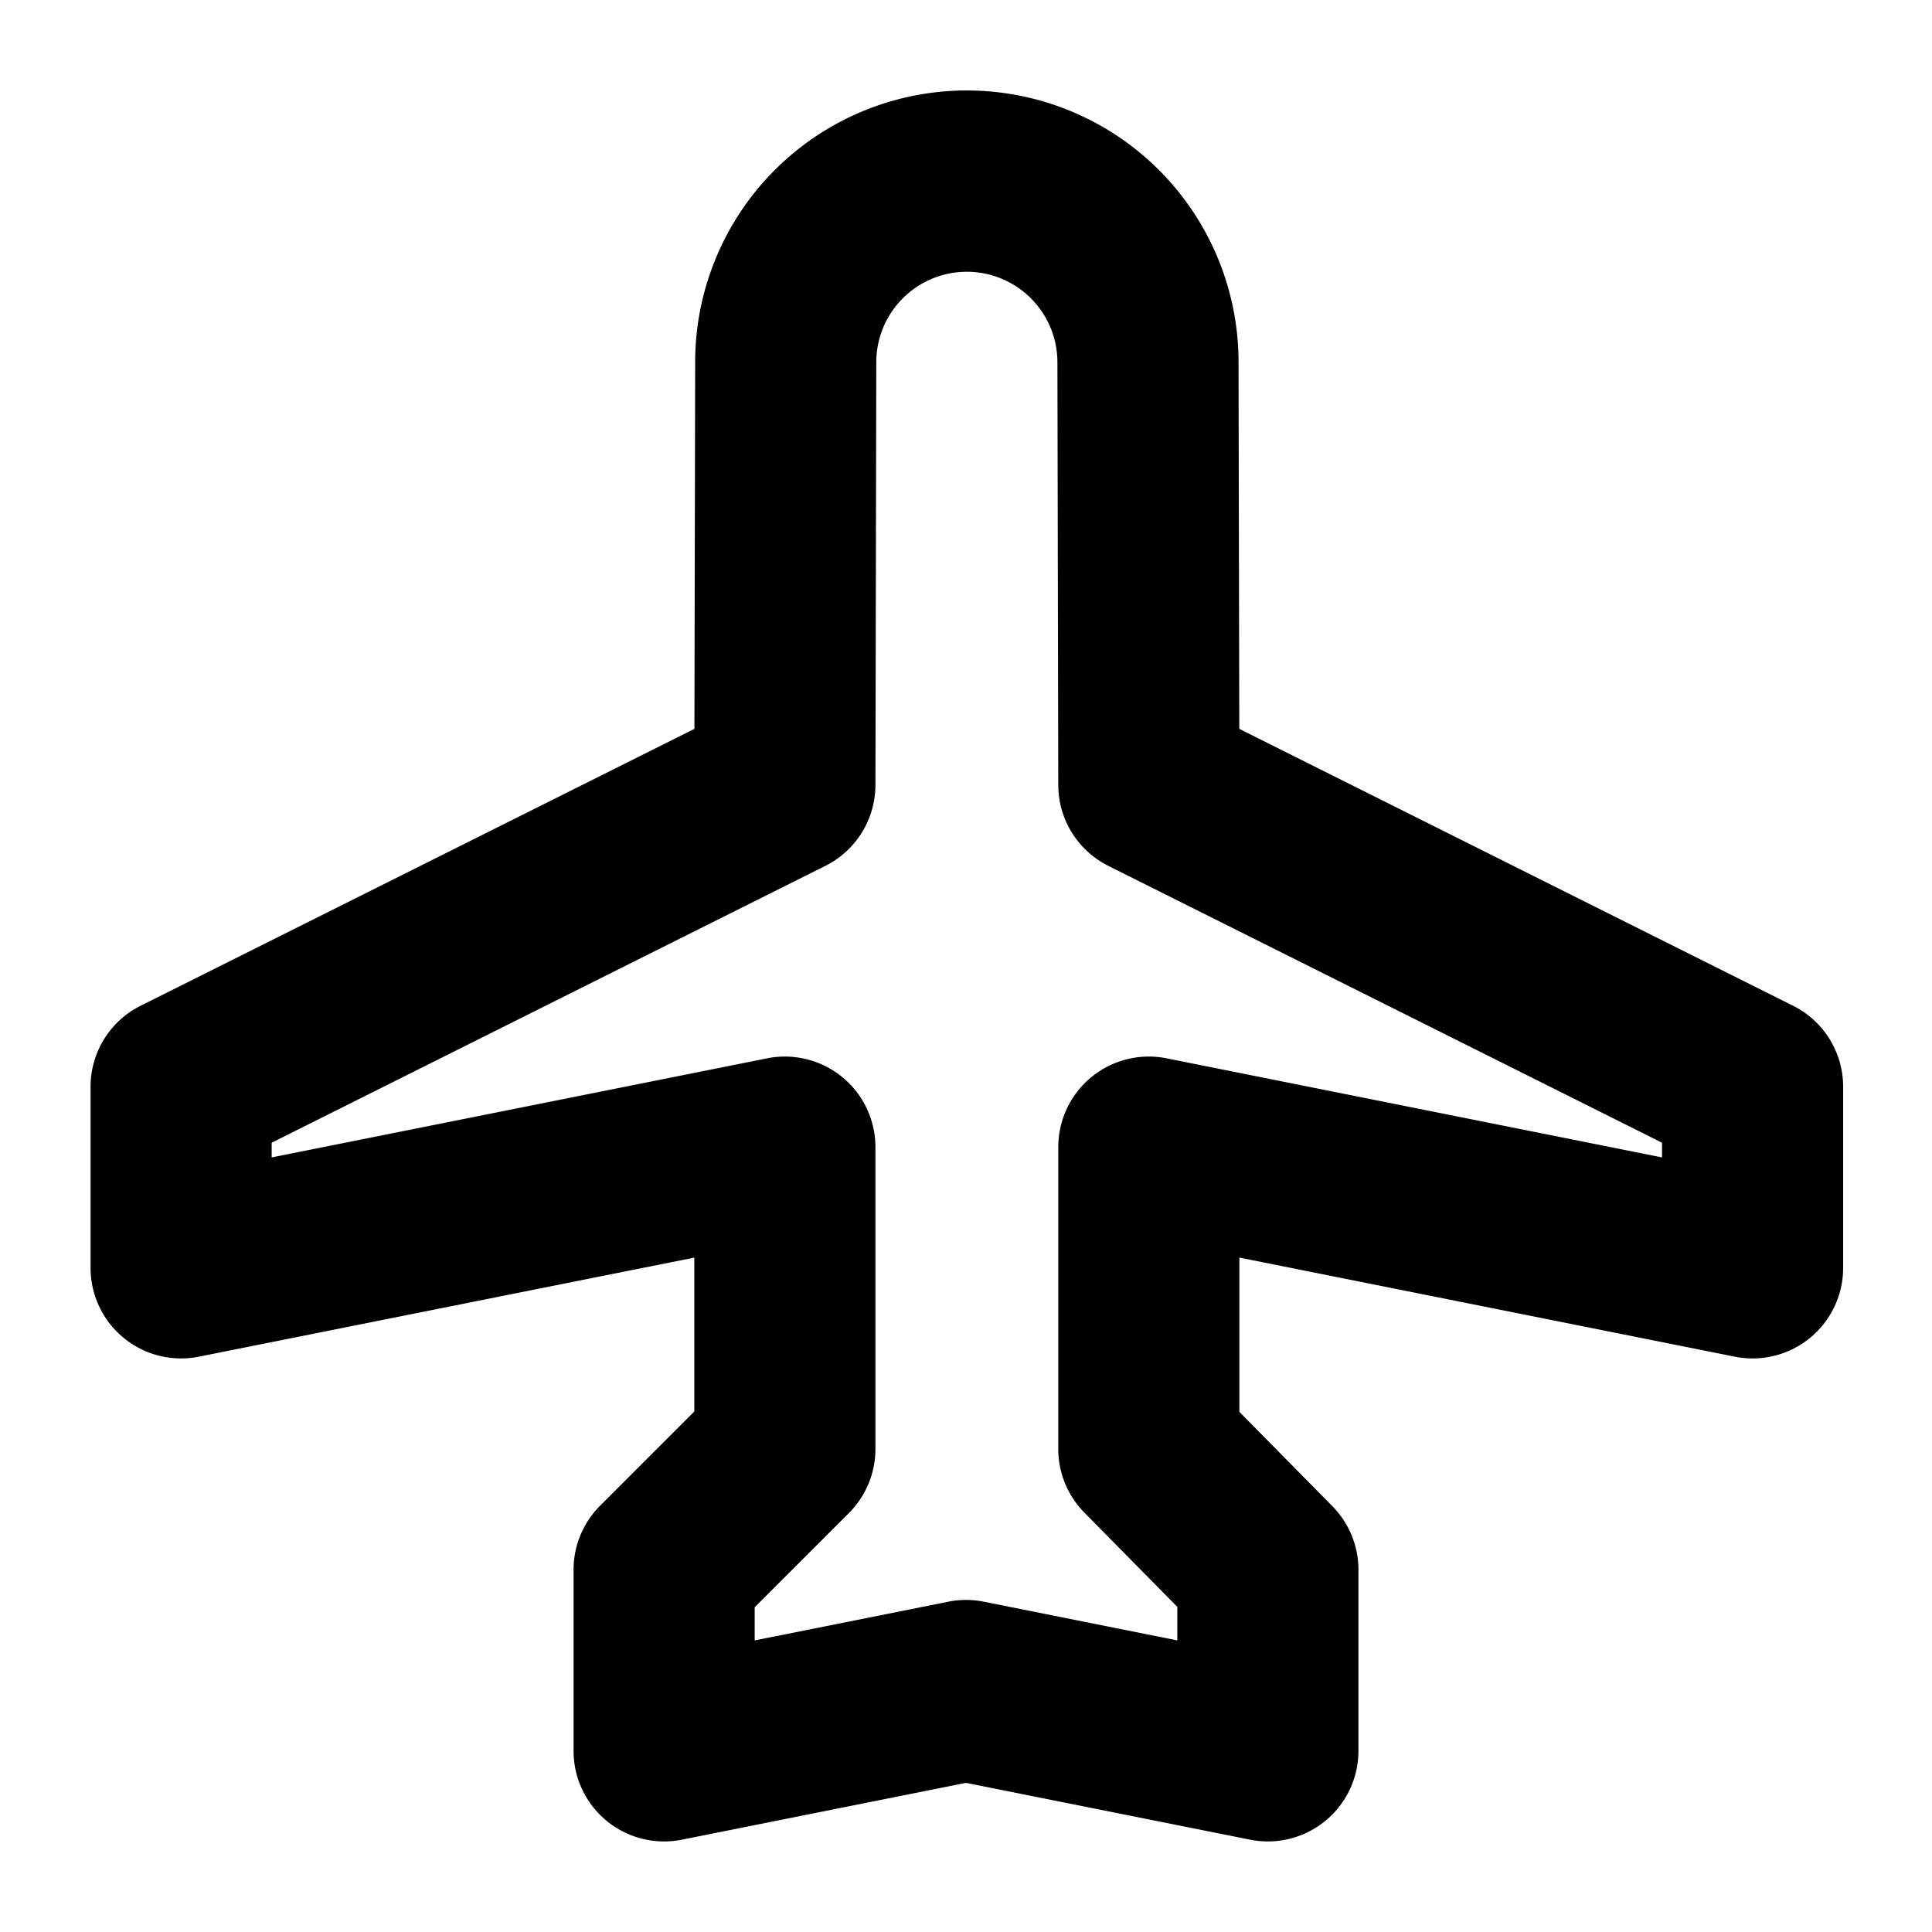 <svg id="Flat" xmlns="http://www.w3.org/2000/svg" viewBox="0 0 256 256">
  <path d="M168,244a12.005,12.005,0,0,1-2.354-.233L128,236.238l-37.646,7.529A12,12,0,0,1,76,232V208a12.002,12.002,0,0,1,3.515-8.485L92,187.029V166.638L26.354,179.767A12,12,0,0,1,12,168V144a11.999,11.999,0,0,1,6.634-10.733L92.015,96.576l.098-48.6a36,36,0,0,1,72,.024l.099,48.576,73.381,36.691A11.999,11.999,0,0,1,244.226,144v24a12,12,0,0,1-14.354,11.767L164.226,166.638v20.441l12.319,12.496A11.999,11.999,0,0,1,180,208v24a12,12,0,0,1-12,12Zm-40-32a12.013,12.013,0,0,1,2.354.233L156,217.362v-4.441l-12.319-12.496A11.999,11.999,0,0,1,140.226,192V152a12,12,0,0,1,14.354-11.767l65.646,13.129v-1.946l-73.366-36.684a11.999,11.999,0,0,1-6.634-10.709l-.113-56a12,12,0,1,0-24-.024L116,104.024a12,12,0,0,1-6.634,10.709L36,151.417v1.946l65.646-13.129A12,12,0,0,1,116,152v40a12.002,12.002,0,0,1-3.515,8.485L100,212.971v4.392l25.646-5.129A12.013,12.013,0,0,1,128,212Z"/>
</svg>
